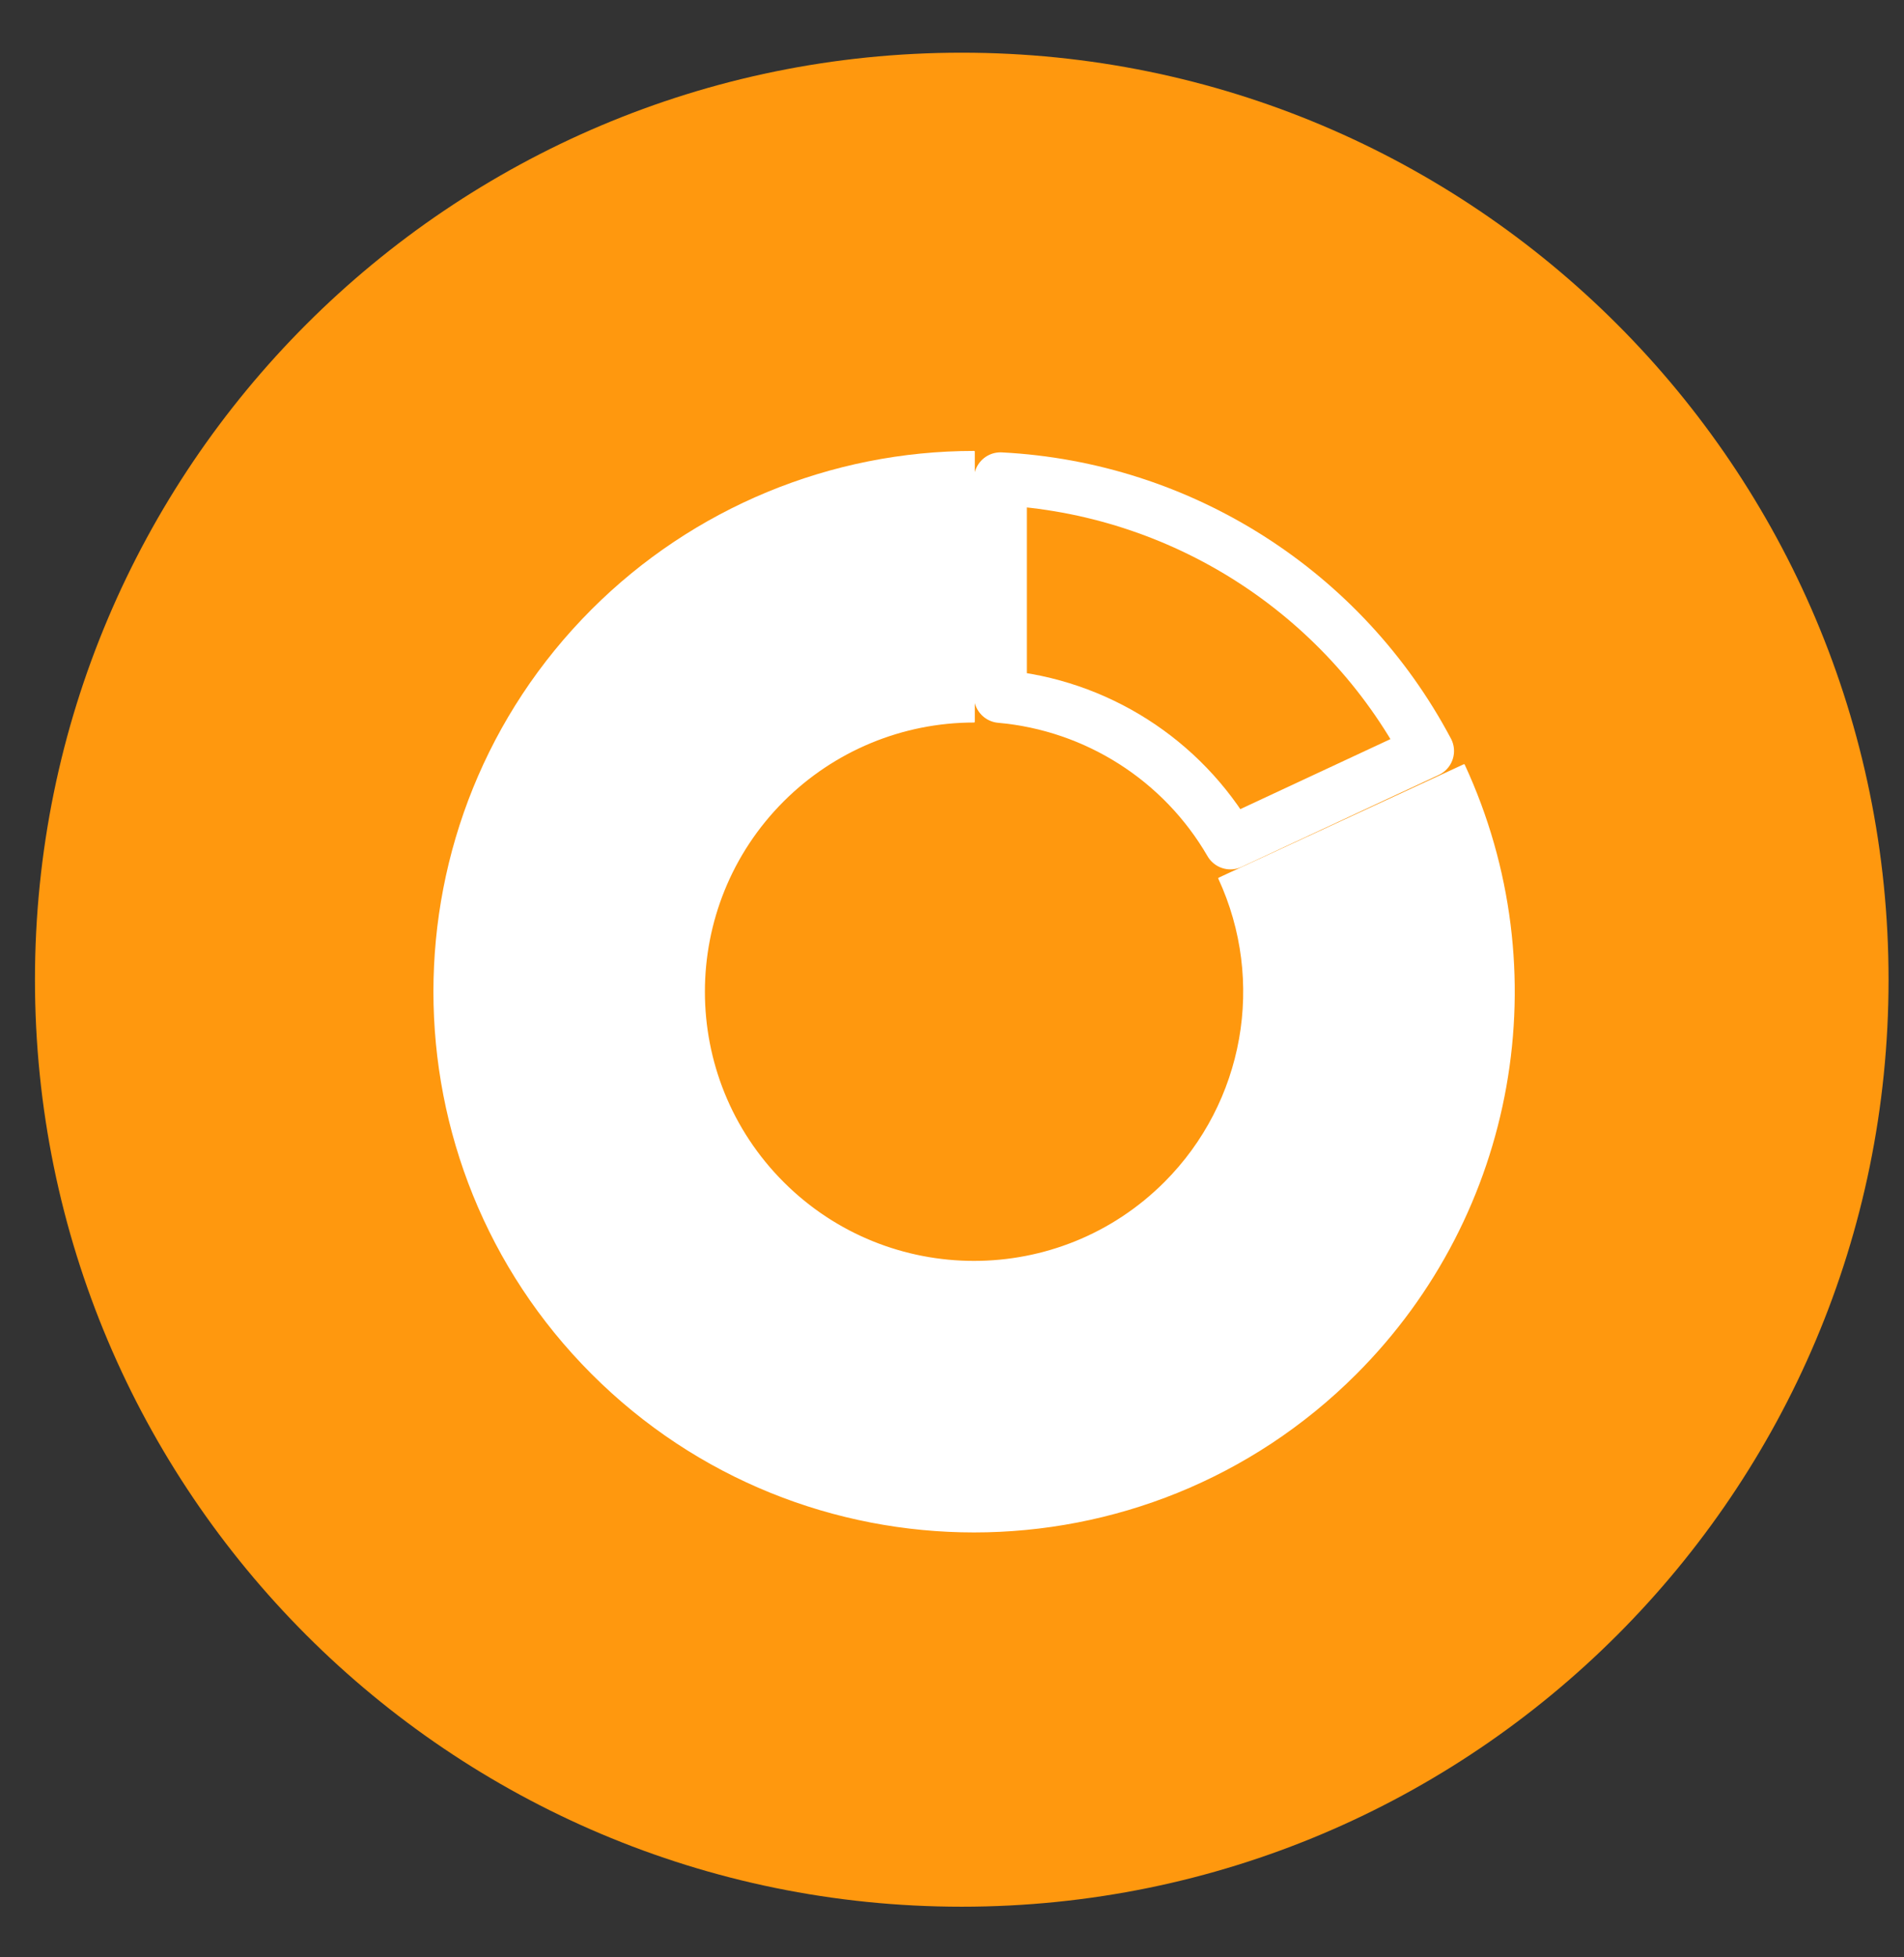 <svg width="36" height="37" viewBox="0 0 36 37" fill="none" xmlns="http://www.w3.org/2000/svg">
<rect x="0" y="0" width="36" height="37" fill="#333333" stroke="none"/>
<path d="M18.184 36.043C27.862 36.043 35.708 28.197 35.708 18.52C35.708 8.842 27.862 0.996 18.184 0.996C8.507 0.996 0.661 8.842 0.661 18.52C0.661 28.197 8.507 36.043 18.184 36.043Z" fill="#FF980E"/>
<path fill-rule="evenodd" clip-rule="evenodd" d="M18.417 8.539C15.709 8.539 13.113 9.614 11.198 11.528C7.214 15.512 7.214 21.981 11.198 25.965C15.182 29.949 21.651 29.949 25.635 25.965C28.662 22.939 29.479 18.345 27.681 14.461L23.049 16.604C23.948 18.546 23.539 20.843 22.026 22.356C20.034 24.348 16.799 24.348 14.807 22.356C12.815 20.364 12.815 17.13 14.807 15.138C15.765 14.181 17.063 13.643 18.417 13.643V8.539H18.417Z" fill="white" stroke="white" stroke-width="0.03" stroke-miterlimit="1.5" stroke-linecap="round" stroke-linejoin="round"/>
<path d="M26.992 14.196L23.264 15.934C22.352 14.36 20.728 13.326 18.916 13.165V9.051C22.324 9.226 25.393 11.181 26.992 14.196Z" stroke="white" stroke-miterlimit="1.5" stroke-linecap="round" stroke-linejoin="round"/>
</svg>
